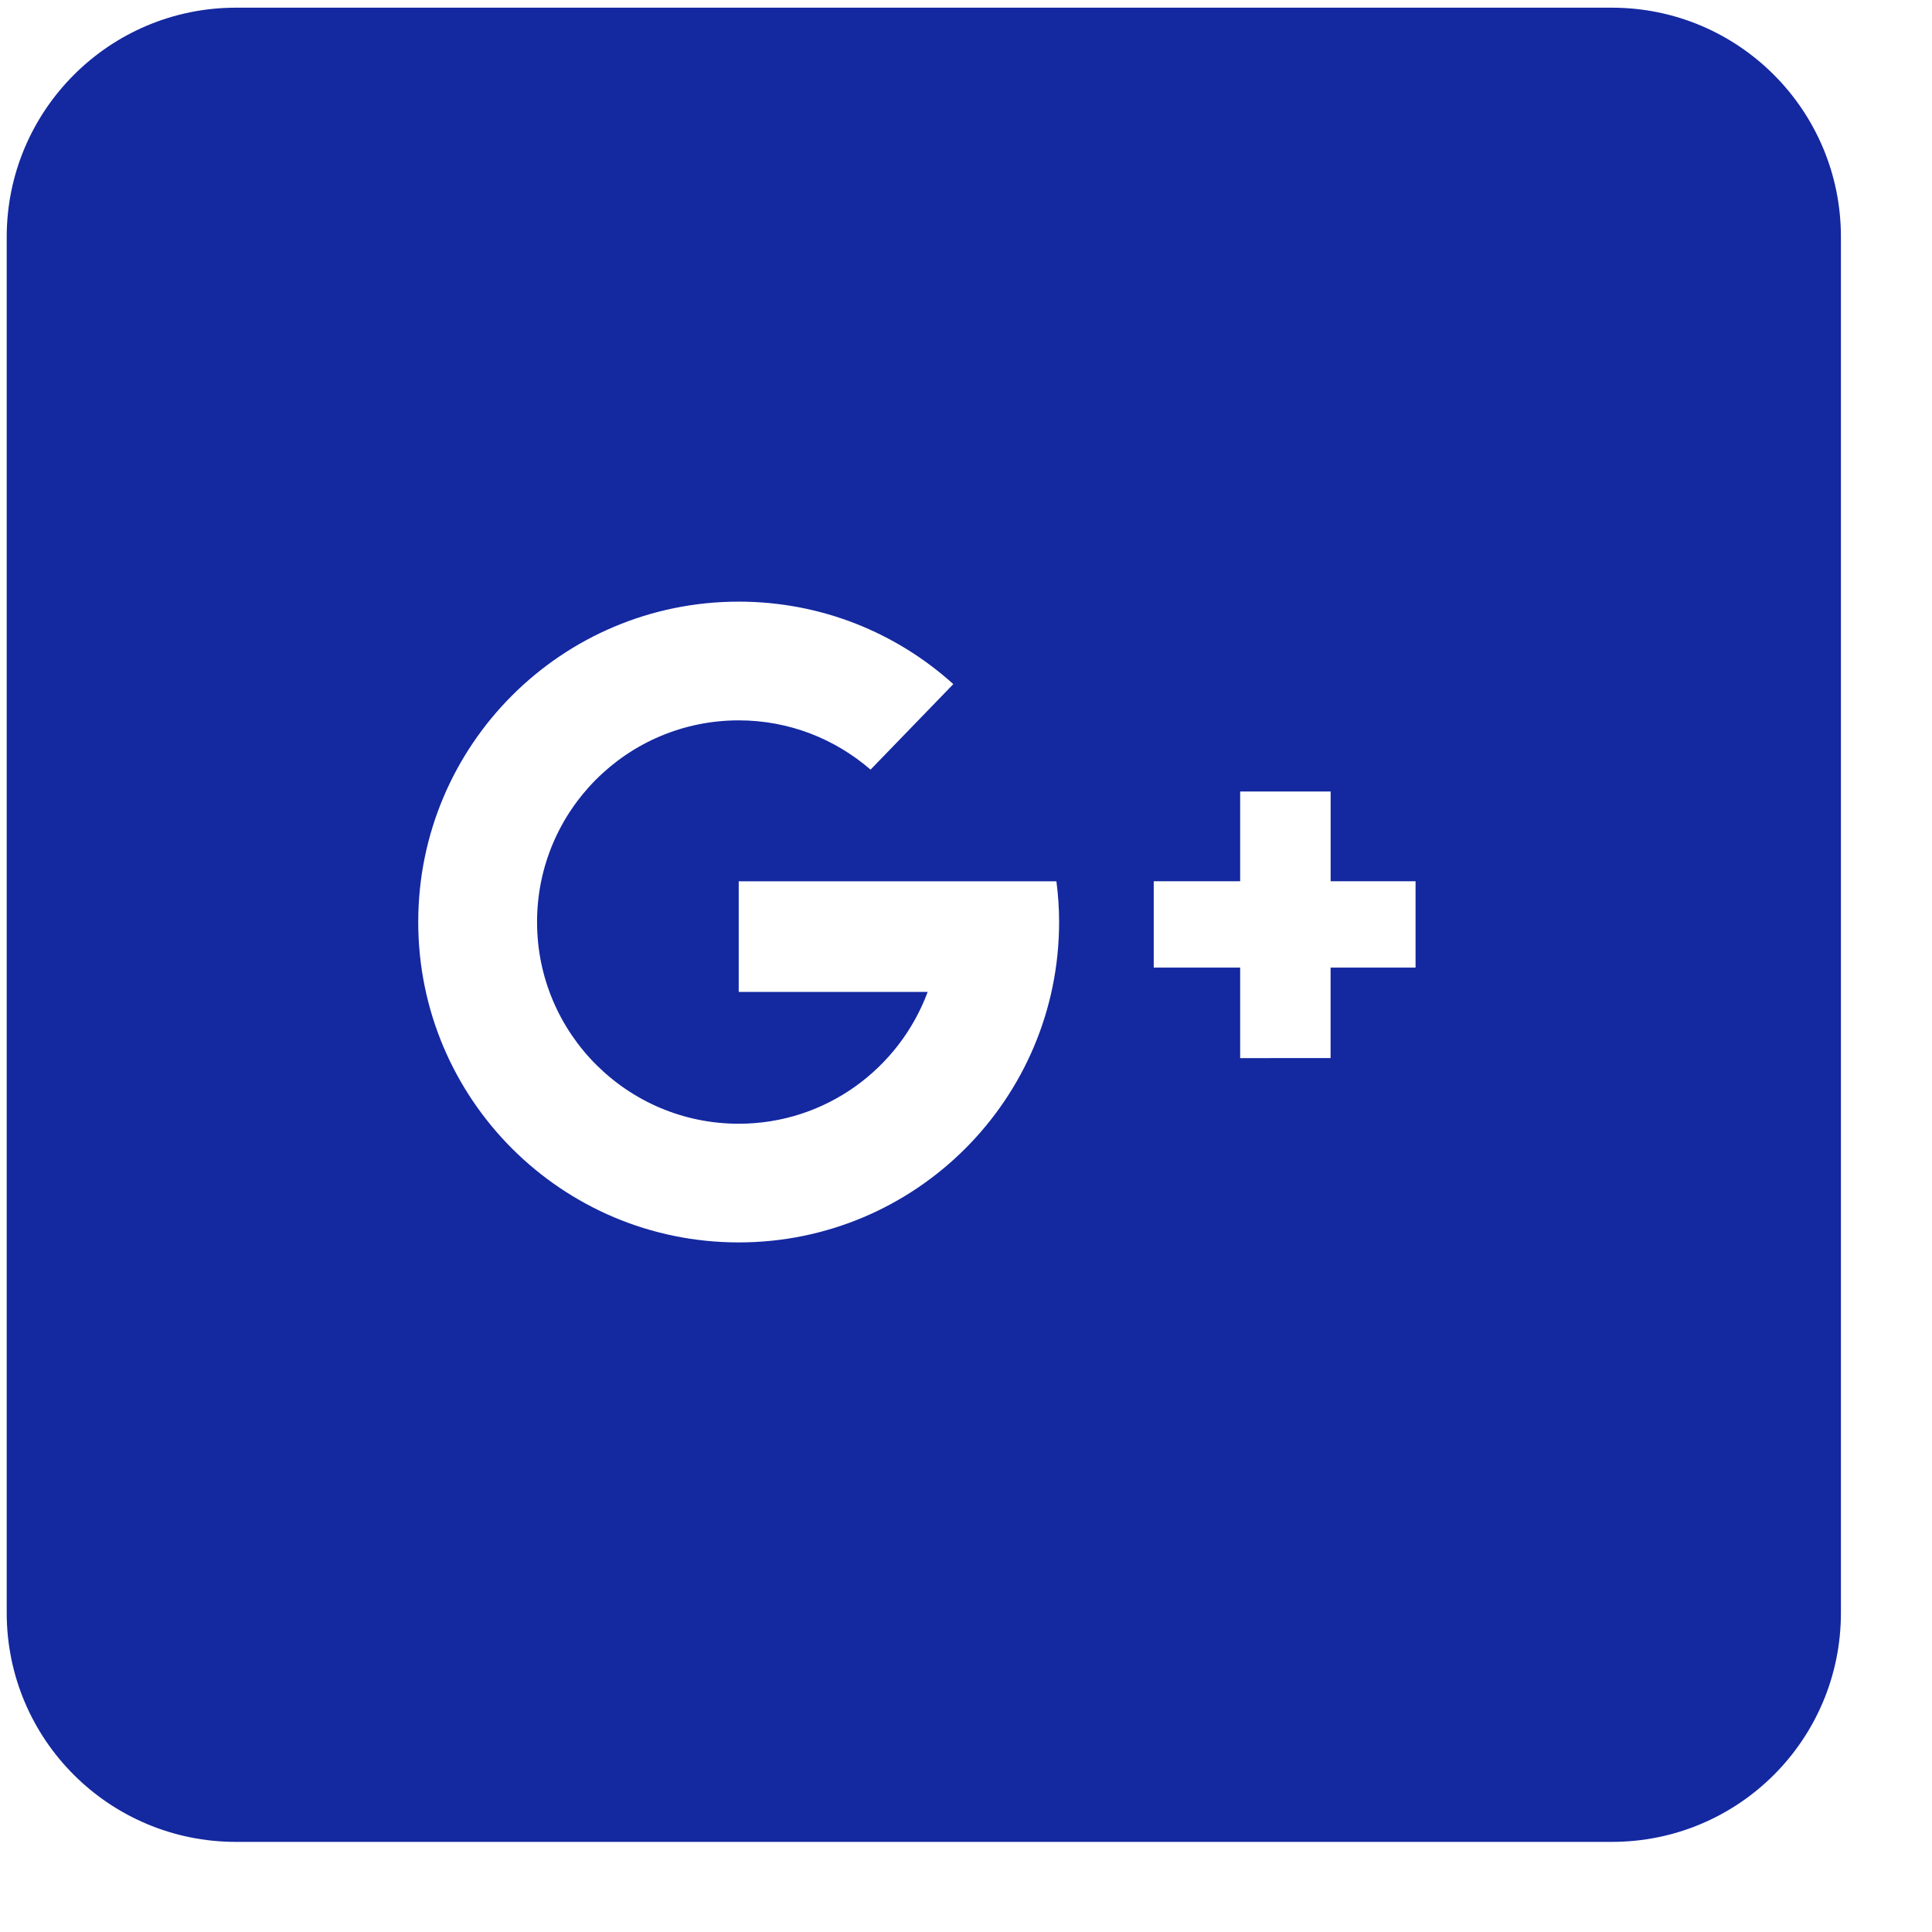 <?xml version="1.0" encoding="utf-8"?>
<!-- Generator: Adobe Illustrator 16.0.0, SVG Export Plug-In . SVG Version: 6.00 Build 0)  -->
<!DOCTYPE svg PUBLIC "-//W3C//DTD SVG 1.1//EN" "http://www.w3.org/Graphics/SVG/1.1/DTD/svg11.dtd">
<svg version="1.1" id="레이어_1" xmlns="http://www.w3.org/2000/svg" xmlns:xlink="http://www.w3.org/1999/xlink" x="0px"
	 y="0px" viewBox="0 0 42 42" enable-background="new 0 0 42 42" xml:space="preserve">
<path fill="#1428a0" d="M35.039,0.167H5.13c-2.752,0-4.984,2.233-4.984,4.984v29.911c0,2.754,2.232,4.979,4.984,4.979h29.909
	c2.756,0,4.981-2.226,4.981-4.979V5.151C40.021,2.399,37.795,0.167,35.039,0.167z M16.059,27.009c-3.849,0-6.967-3.118-6.967-6.965
	c0-3.847,3.119-6.965,6.967-6.965c1.795,0,3.43,0.678,4.665,1.793l-1.799,1.859c-0.77-0.666-1.769-1.071-2.866-1.071
	c-2.421,0-4.384,1.963-4.384,4.384s1.963,4.385,4.384,4.385c1.885,0,3.488-1.195,4.108-2.866h-4.108v-2.404l4.293-0.001h2.613
	c0.039,0.292,0.059,0.587,0.059,0.887C23.023,23.891,19.906,27.009,16.059,27.009z M30.772,21.035h-1.846v1.967H26.96v-1.967h-1.879
	v-1.877h1.879v-1.952h1.967v1.952h1.846V21.035z"/>
</svg>
